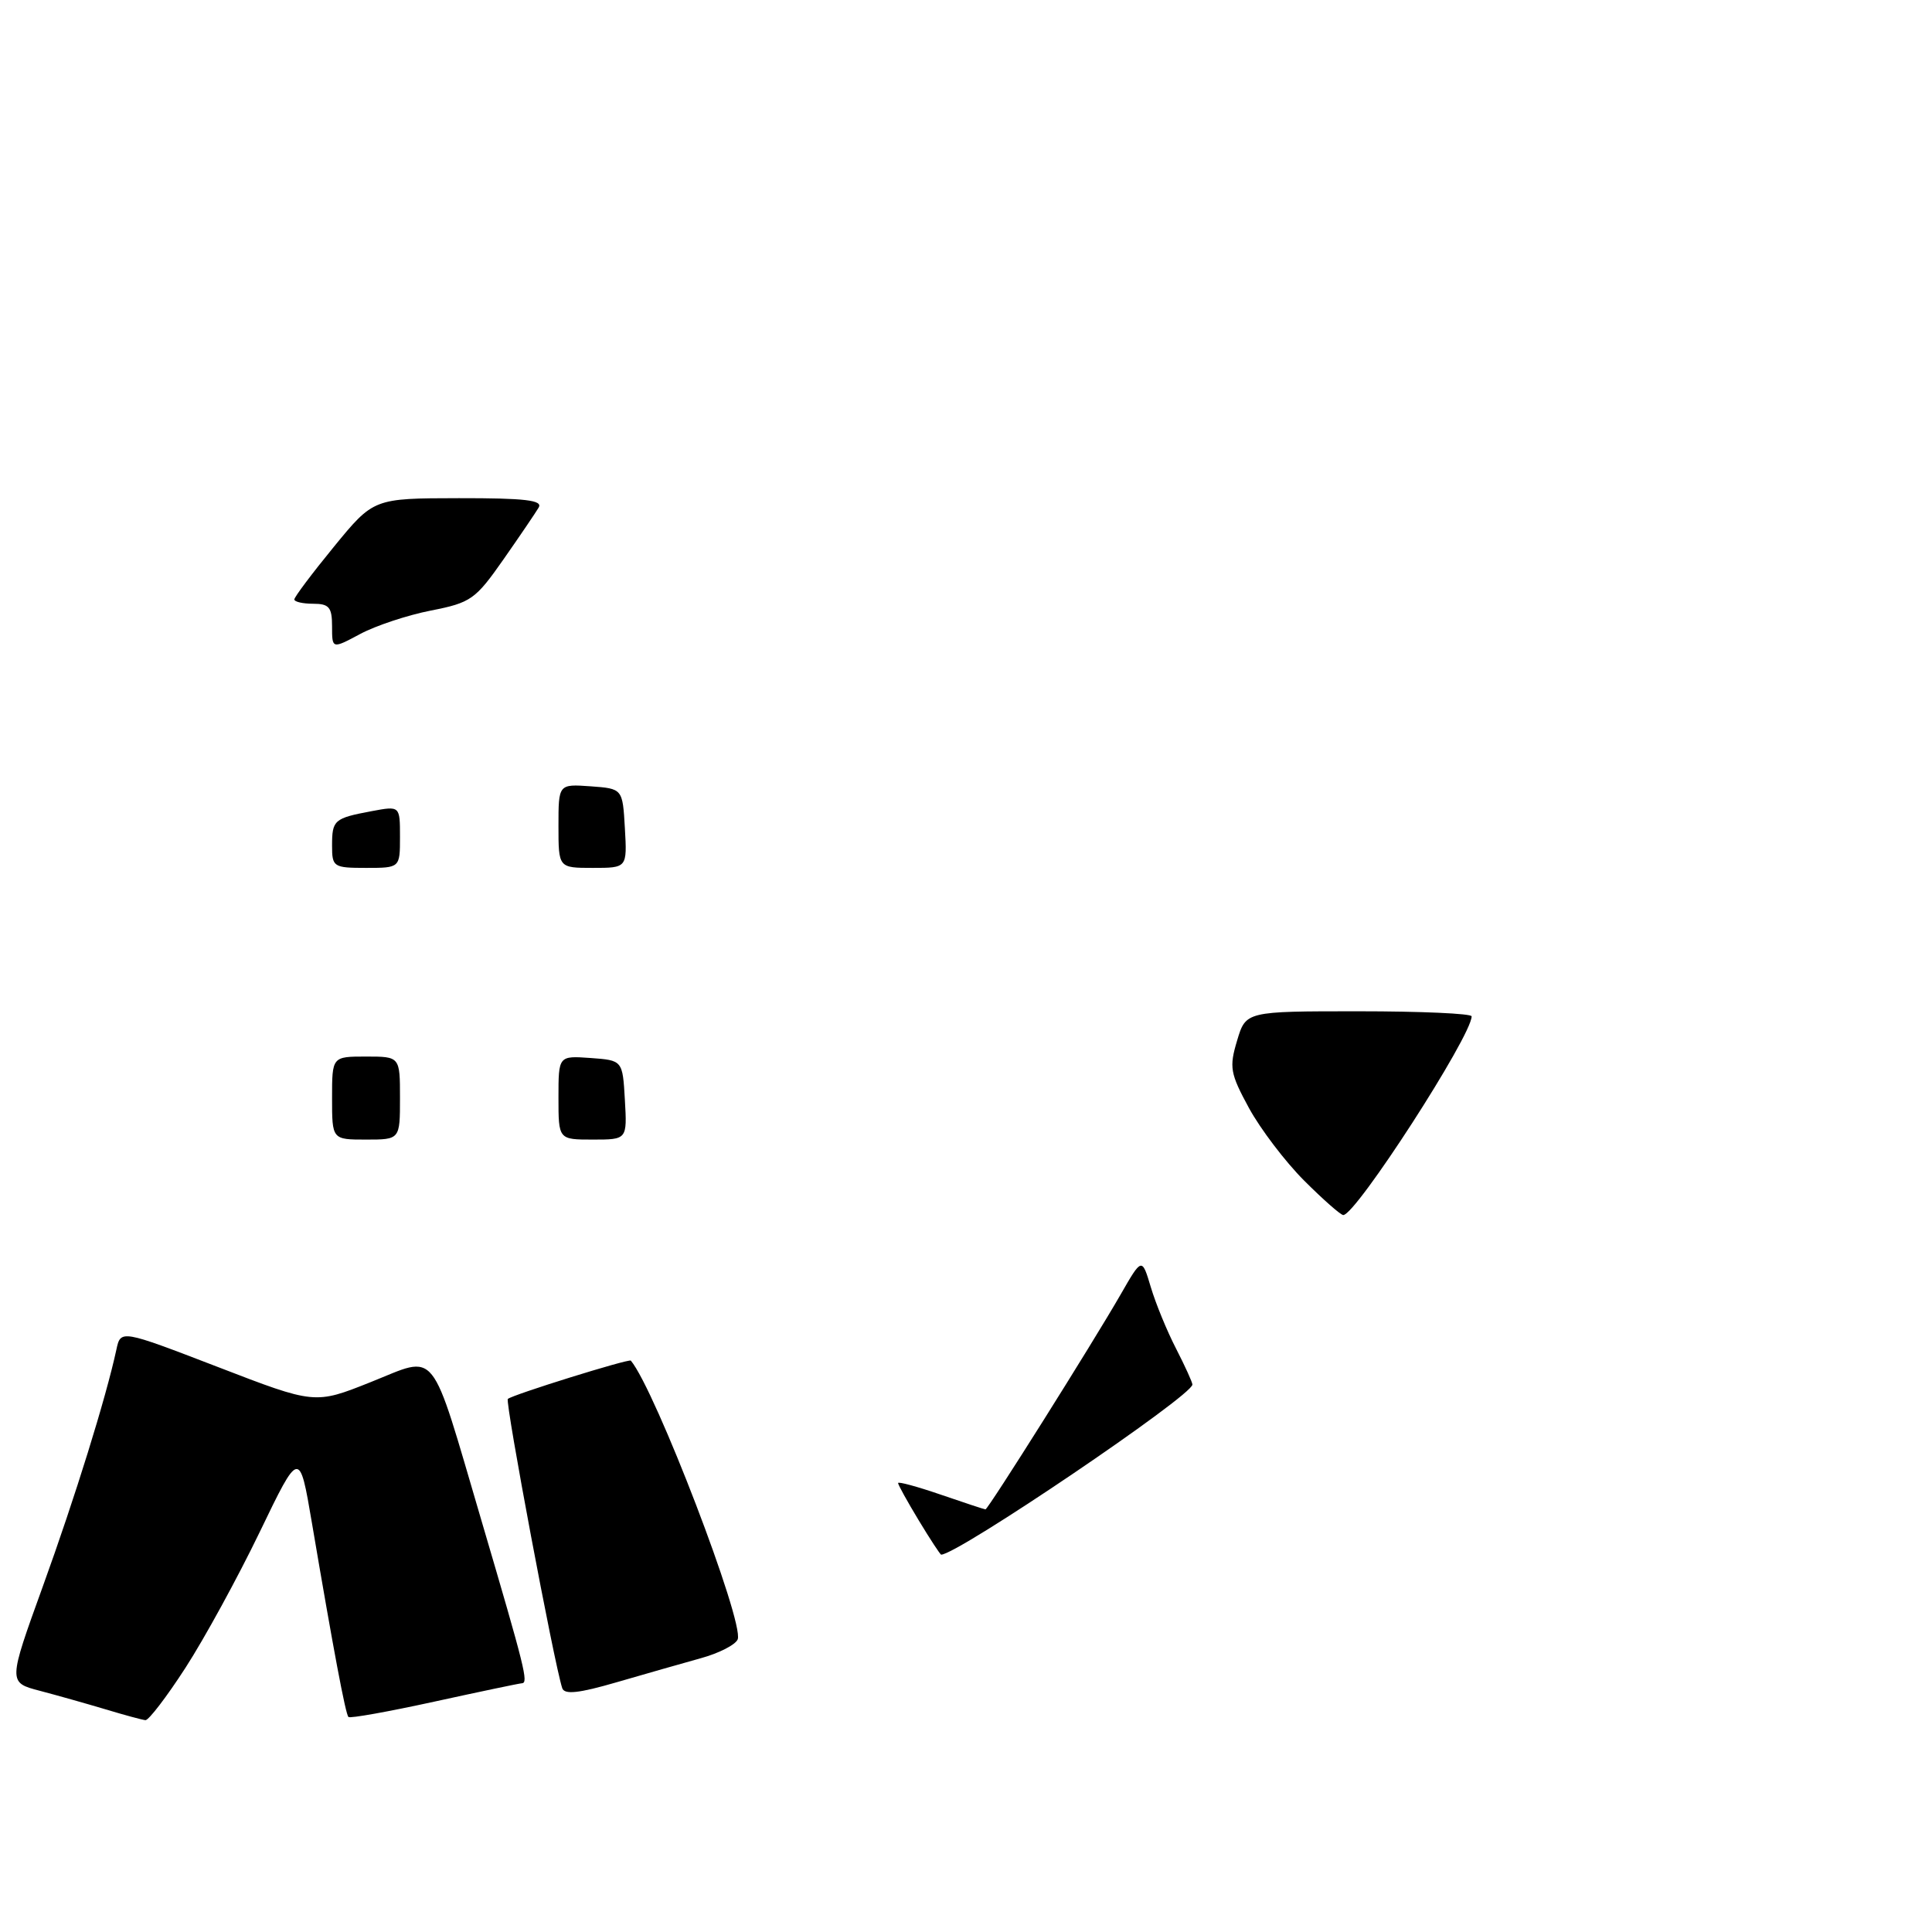 <?xml version="1.0" encoding="UTF-8" standalone="no"?>
<!DOCTYPE svg PUBLIC "-//W3C//DTD SVG 1.1//EN" "http://www.w3.org/Graphics/SVG/1.1/DTD/svg11.dtd" >
<svg xmlns="http://www.w3.org/2000/svg" xmlns:xlink="http://www.w3.org/1999/xlink" version="1.1" viewBox="0 0 256 256">
 <g >
 <path fill="currentColor"
d=" M 24.59 220.97 C 27.09 217.10 31.51 209.02 34.41 203.01 C 39.68 192.08 39.68 192.08 41.33 201.79 C 44.19 218.66 45.78 227.11 46.17 227.51 C 46.38 227.72 51.49 226.80 57.53 225.48 C 63.56 224.16 68.80 223.06 69.16 223.04 C 70.04 222.99 69.59 221.17 63.80 201.50 C 56.88 178.03 58.11 179.56 49.11 183.14 C 41.72 186.09 41.72 186.09 28.86 181.13 C 15.99 176.18 15.99 176.18 15.42 178.84 C 14.05 185.19 9.94 198.43 5.67 210.22 C 1.07 222.94 1.07 222.94 5.28 224.04 C 7.60 224.65 11.52 225.76 14.00 226.50 C 16.48 227.25 18.85 227.89 19.27 227.93 C 19.69 227.97 22.09 224.84 24.59 220.97 Z  M 92.87 219.72 C 95.28 219.06 97.47 217.93 97.75 217.22 C 98.62 214.93 86.84 184.17 83.59 180.29 C 83.35 180.00 67.83 184.83 67.29 185.37 C 66.91 185.76 73.43 220.48 74.50 223.69 C 74.79 224.57 76.69 224.37 81.70 222.91 C 85.44 221.82 90.47 220.39 92.87 219.72 Z  M 121.74 201.46 C 120.23 198.96 119.00 196.74 119.00 196.51 C 119.00 196.29 121.55 196.98 124.66 198.05 C 127.77 199.12 130.44 200.00 130.58 200.00 C 130.93 200.00 144.75 178.03 148.47 171.56 C 151.31 166.61 151.31 166.61 152.49 170.56 C 153.14 172.73 154.64 176.39 155.84 178.71 C 157.03 181.03 158.00 183.17 158.00 183.46 C 158.00 184.93 126.87 206.00 124.71 206.00 C 124.59 206.00 123.25 203.96 121.74 201.46 Z  M 172.81 156.44 C 170.31 153.94 167.02 149.61 165.50 146.83 C 163.00 142.23 162.86 141.42 163.92 137.89 C 165.08 134.00 165.08 134.00 180.04 134.00 C 188.27 134.00 195.00 134.30 195.00 134.67 C 195.00 137.26 179.67 161.00 177.99 161.00 C 177.65 161.00 175.32 158.95 172.81 156.44 Z  M 44.00 145.50 C 44.00 140.00 44.00 140.00 48.50 140.00 C 53.00 140.00 53.00 140.00 53.00 145.50 C 53.00 151.00 53.00 151.00 48.50 151.00 C 44.00 151.00 44.00 151.00 44.00 145.50 Z  M 74.00 145.44 C 74.00 139.89 74.00 139.89 78.25 140.19 C 82.50 140.50 82.50 140.50 82.80 145.75 C 83.10 151.00 83.10 151.00 78.55 151.00 C 74.00 151.00 74.00 151.00 74.00 145.44 Z  M 44.00 112.06 C 44.00 108.65 44.26 108.42 49.26 107.48 C 53.00 106.78 53.00 106.78 53.00 110.89 C 53.00 115.00 53.00 115.00 48.50 115.00 C 44.19 115.00 44.00 114.88 44.00 112.06 Z  M 74.00 109.44 C 74.00 103.89 74.00 103.89 78.25 104.19 C 82.50 104.50 82.50 104.50 82.80 109.75 C 83.10 115.00 83.10 115.00 78.55 115.00 C 74.00 115.00 74.00 115.00 74.00 109.44 Z  M 44.00 83.00 C 44.00 80.47 43.61 80.00 41.50 80.00 C 40.12 80.00 39.00 79.74 39.00 79.43 C 39.00 79.11 41.36 75.97 44.25 72.44 C 49.50 66.03 49.50 66.03 60.81 66.01 C 69.59 66.00 71.95 66.28 71.38 67.25 C 70.97 67.94 68.87 71.04 66.70 74.14 C 63.00 79.43 62.40 79.86 57.10 80.90 C 53.99 81.51 49.77 82.91 47.72 84.01 C 44.00 86.00 44.00 86.00 44.00 83.00 Z "/>
</g>
</svg>